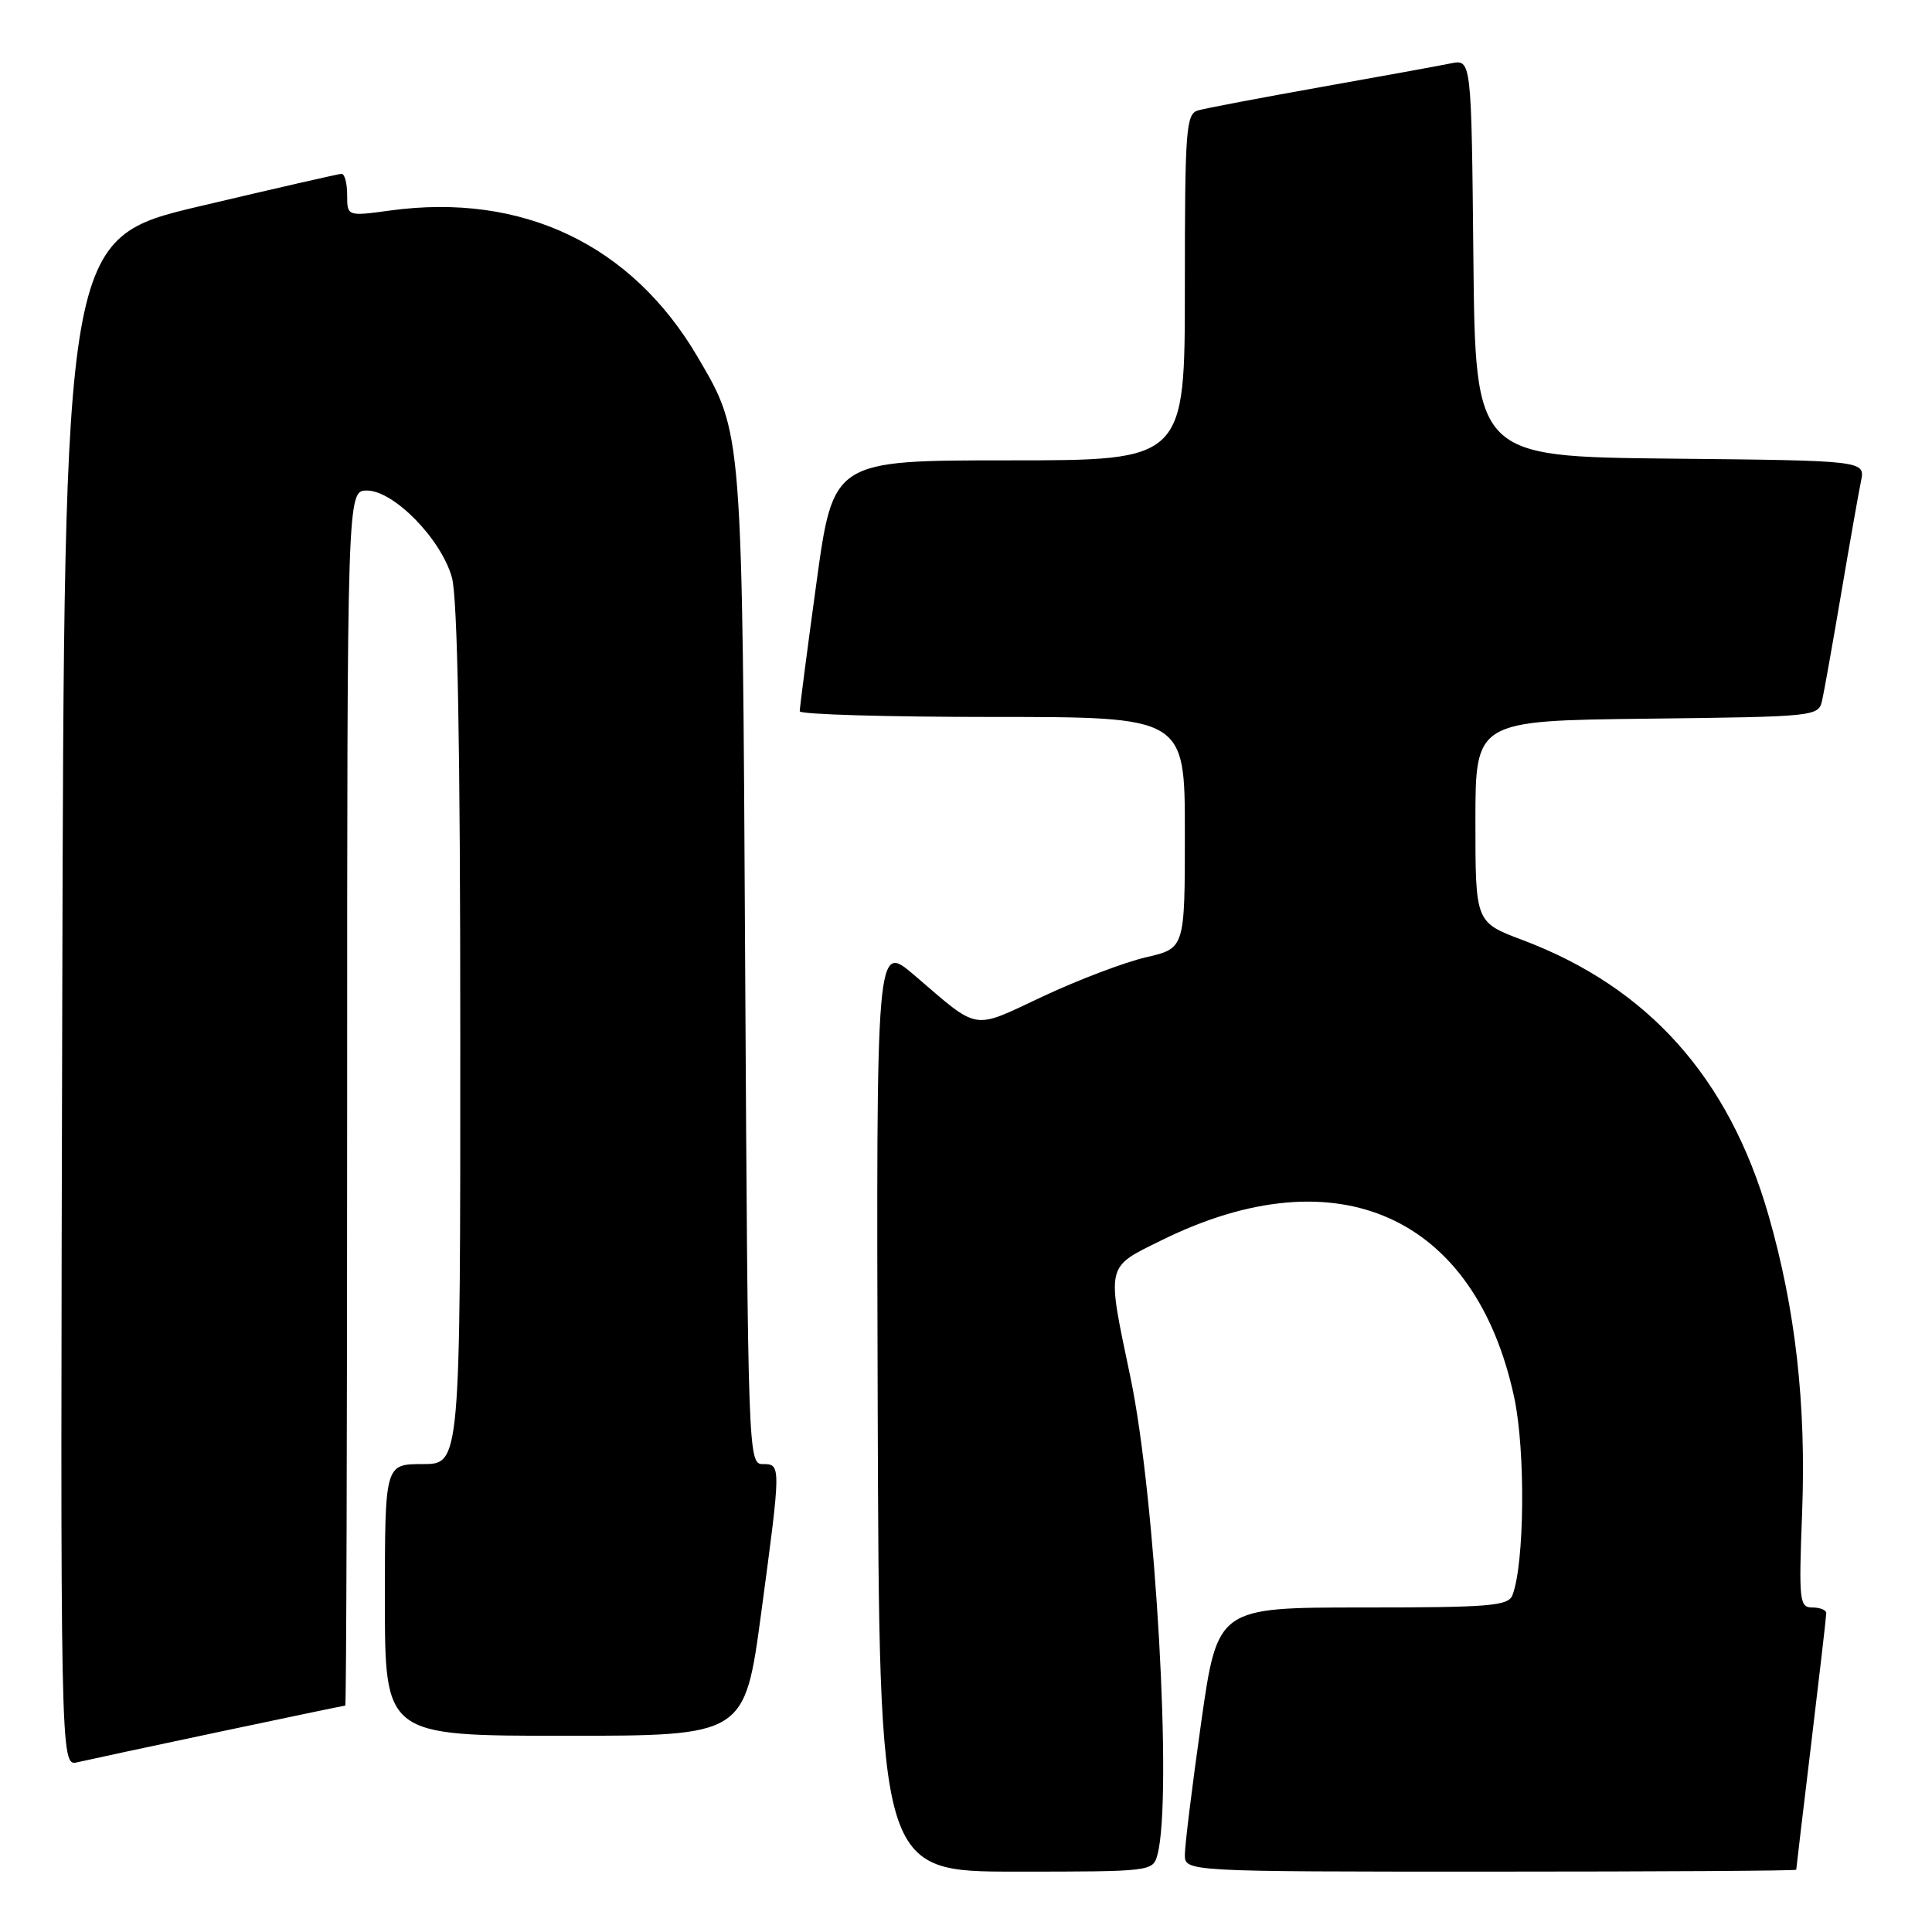 <?xml version="1.0" encoding="UTF-8" standalone="no"?>
<!DOCTYPE svg PUBLIC "-//W3C//DTD SVG 1.1//EN" "http://www.w3.org/Graphics/SVG/1.1/DTD/svg11.dtd" >
<svg xmlns="http://www.w3.org/2000/svg" xmlns:xlink="http://www.w3.org/1999/xlink" version="1.1" viewBox="0 0 256 256">
 <g >
 <path fill="currentColor"
d=" M 153.37 245.75 C 155.38 238.25 153.12 198.40 149.79 182.50 C 146.61 167.32 146.45 168.02 154.00 164.30 C 177.19 152.88 195.50 161.09 200.65 185.22 C 202.15 192.26 202.01 207.19 200.41 211.36 C 199.86 212.80 197.43 213.00 180.56 213.00 C 161.33 213.00 161.33 213.00 159.16 228.25 C 157.97 236.64 157.00 244.51 157.00 245.75 C 157.00 248.00 157.00 248.00 197.50 248.00 C 219.78 248.00 238.00 247.89 238.01 247.75 C 238.01 247.61 238.91 240.07 240.00 231.00 C 241.09 221.93 241.99 214.16 241.99 213.75 C 242.00 213.34 241.17 213.00 240.15 213.00 C 238.43 213.00 238.34 212.16 238.79 200.46 C 239.34 186.08 237.92 173.48 234.33 161.00 C 229.08 142.78 218.37 130.81 201.72 124.55 C 195.50 122.21 195.50 122.21 195.50 108.85 C 195.50 95.50 195.50 95.50 218.24 95.23 C 240.84 94.96 240.97 94.95 241.46 92.73 C 241.73 91.50 242.87 85.10 243.99 78.50 C 245.11 71.90 246.28 65.27 246.59 63.77 C 247.15 61.03 247.15 61.03 221.33 60.77 C 195.50 60.50 195.50 60.50 195.23 34.17 C 194.97 7.85 194.97 7.85 192.23 8.40 C 190.73 8.71 182.97 10.12 175.00 11.54 C 167.03 12.96 159.71 14.35 158.75 14.63 C 157.15 15.09 157.00 17.09 157.00 38.07 C 157.00 61.00 157.00 61.00 133.71 61.00 C 110.41 61.00 110.41 61.00 108.18 77.25 C 106.95 86.19 105.96 93.84 105.97 94.25 C 105.99 94.66 117.47 95.00 131.50 95.00 C 157.00 95.00 157.00 95.00 157.00 110.33 C 157.00 125.66 157.00 125.66 151.87 126.84 C 149.05 127.49 142.90 129.82 138.21 132.02 C 128.66 136.50 129.90 136.70 121.13 129.20 C 116.11 124.91 116.11 124.91 116.30 186.45 C 116.50 248.00 116.50 248.00 134.63 248.00 C 152.59 248.00 152.77 247.98 153.37 245.75 Z  M 29.00 229.49 C 38.07 227.57 45.61 226.00 45.75 226.00 C 45.89 226.00 46.00 189.78 46.00 145.50 C 46.00 65.00 46.00 65.00 48.62 65.00 C 52.18 65.00 58.47 71.44 59.88 76.52 C 60.63 79.21 60.99 98.93 60.99 137.25 C 61.00 194.00 61.00 194.00 56.00 194.00 C 51.00 194.00 51.00 194.00 51.00 212.00 C 51.00 230.00 51.00 230.00 74.84 230.00 C 98.67 230.00 98.67 230.00 100.86 213.75 C 103.51 194.01 103.51 194.00 101.05 194.00 C 99.15 194.00 99.10 192.61 98.74 128.25 C 98.35 56.52 98.42 57.52 92.44 47.30 C 83.71 32.41 69.24 25.51 51.73 27.89 C 46.00 28.67 46.00 28.67 46.00 25.83 C 46.00 24.27 45.66 23.01 45.25 23.03 C 44.84 23.05 36.40 24.98 26.50 27.32 C 8.50 31.57 8.50 31.57 8.25 132.80 C 7.99 234.04 7.99 234.04 10.25 233.51 C 11.49 233.22 19.92 231.41 29.00 229.49 Z "/>
</g>
</svg>